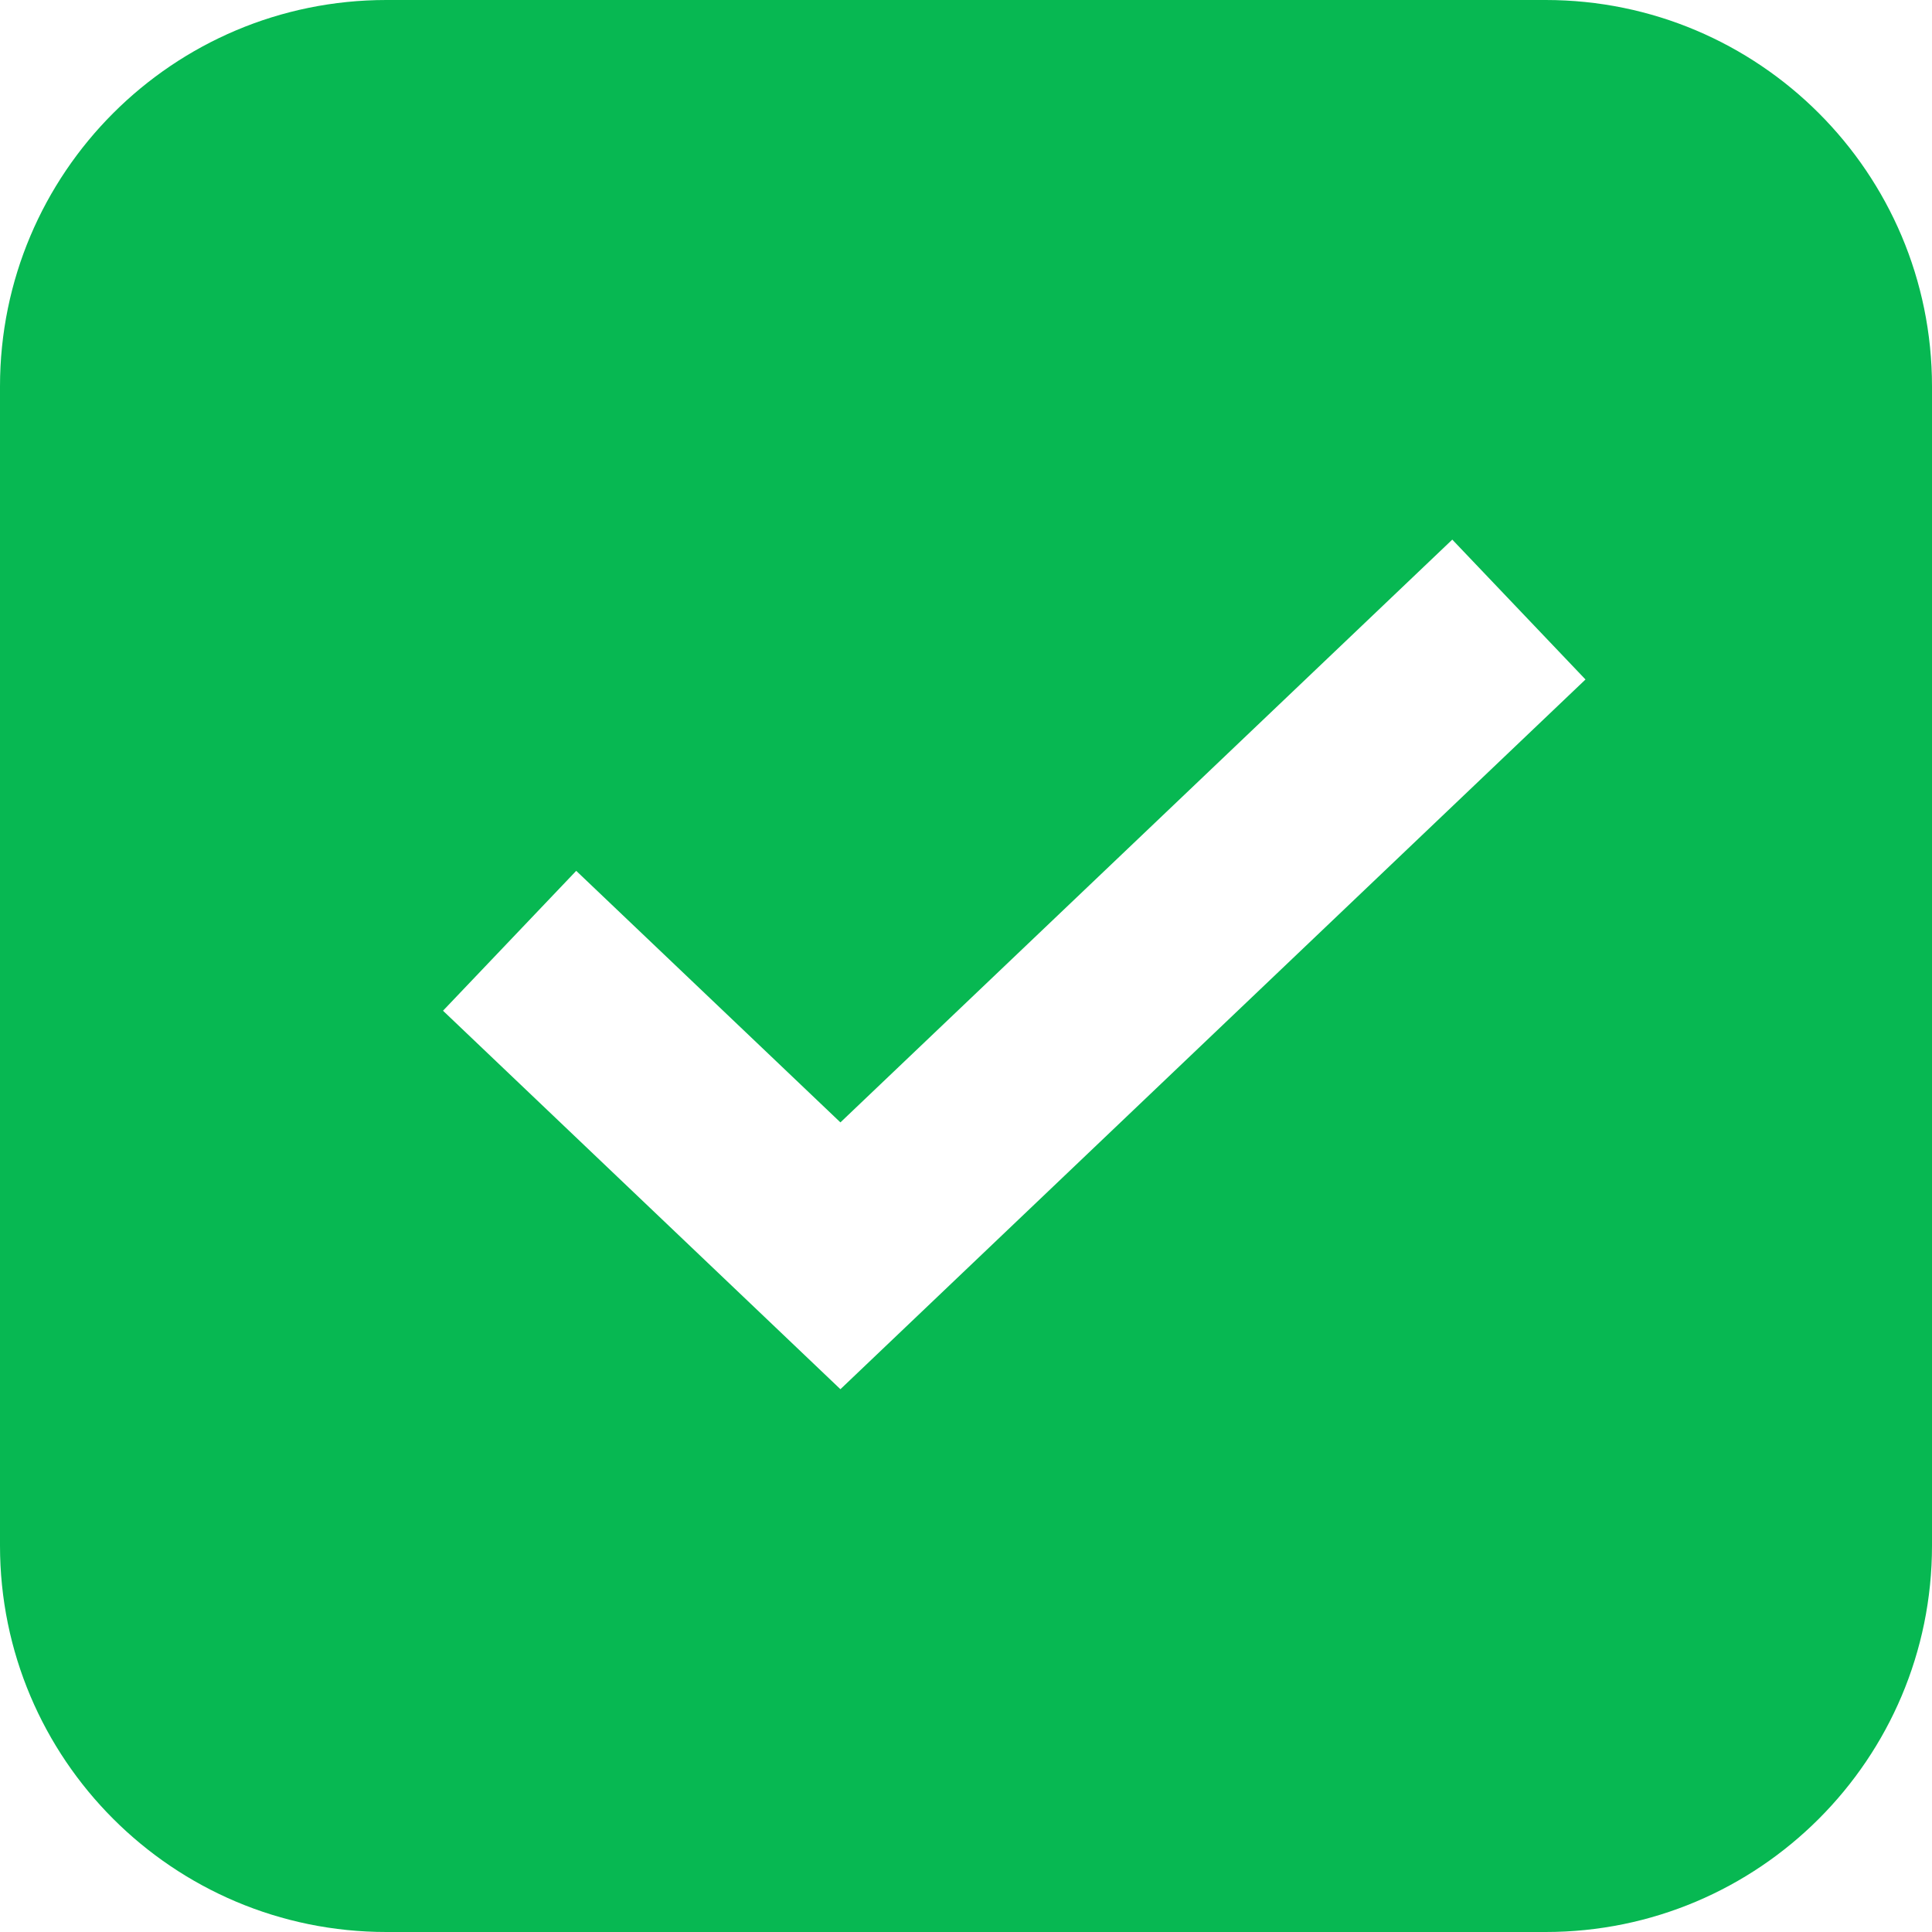 <svg width="20" height="20" viewBox="0 0 20 20" fill="none" xmlns="http://www.w3.org/2000/svg">
<path fill-rule="evenodd" clip-rule="evenodd" d="M4 0C1.791 0 0 1.791 0 4V16C0 18.209 1.791 20 4 20H16C18.209 20 20 18.209 20 16V4C20 1.791 18.209 0 16 0H4ZM8.7 14.381L16.413 7.034L15.034 5.586L8.7 11.619L5.965 9.015L4.586 10.463L8.7 14.381Z" fill="#07B852"/>
</svg>

